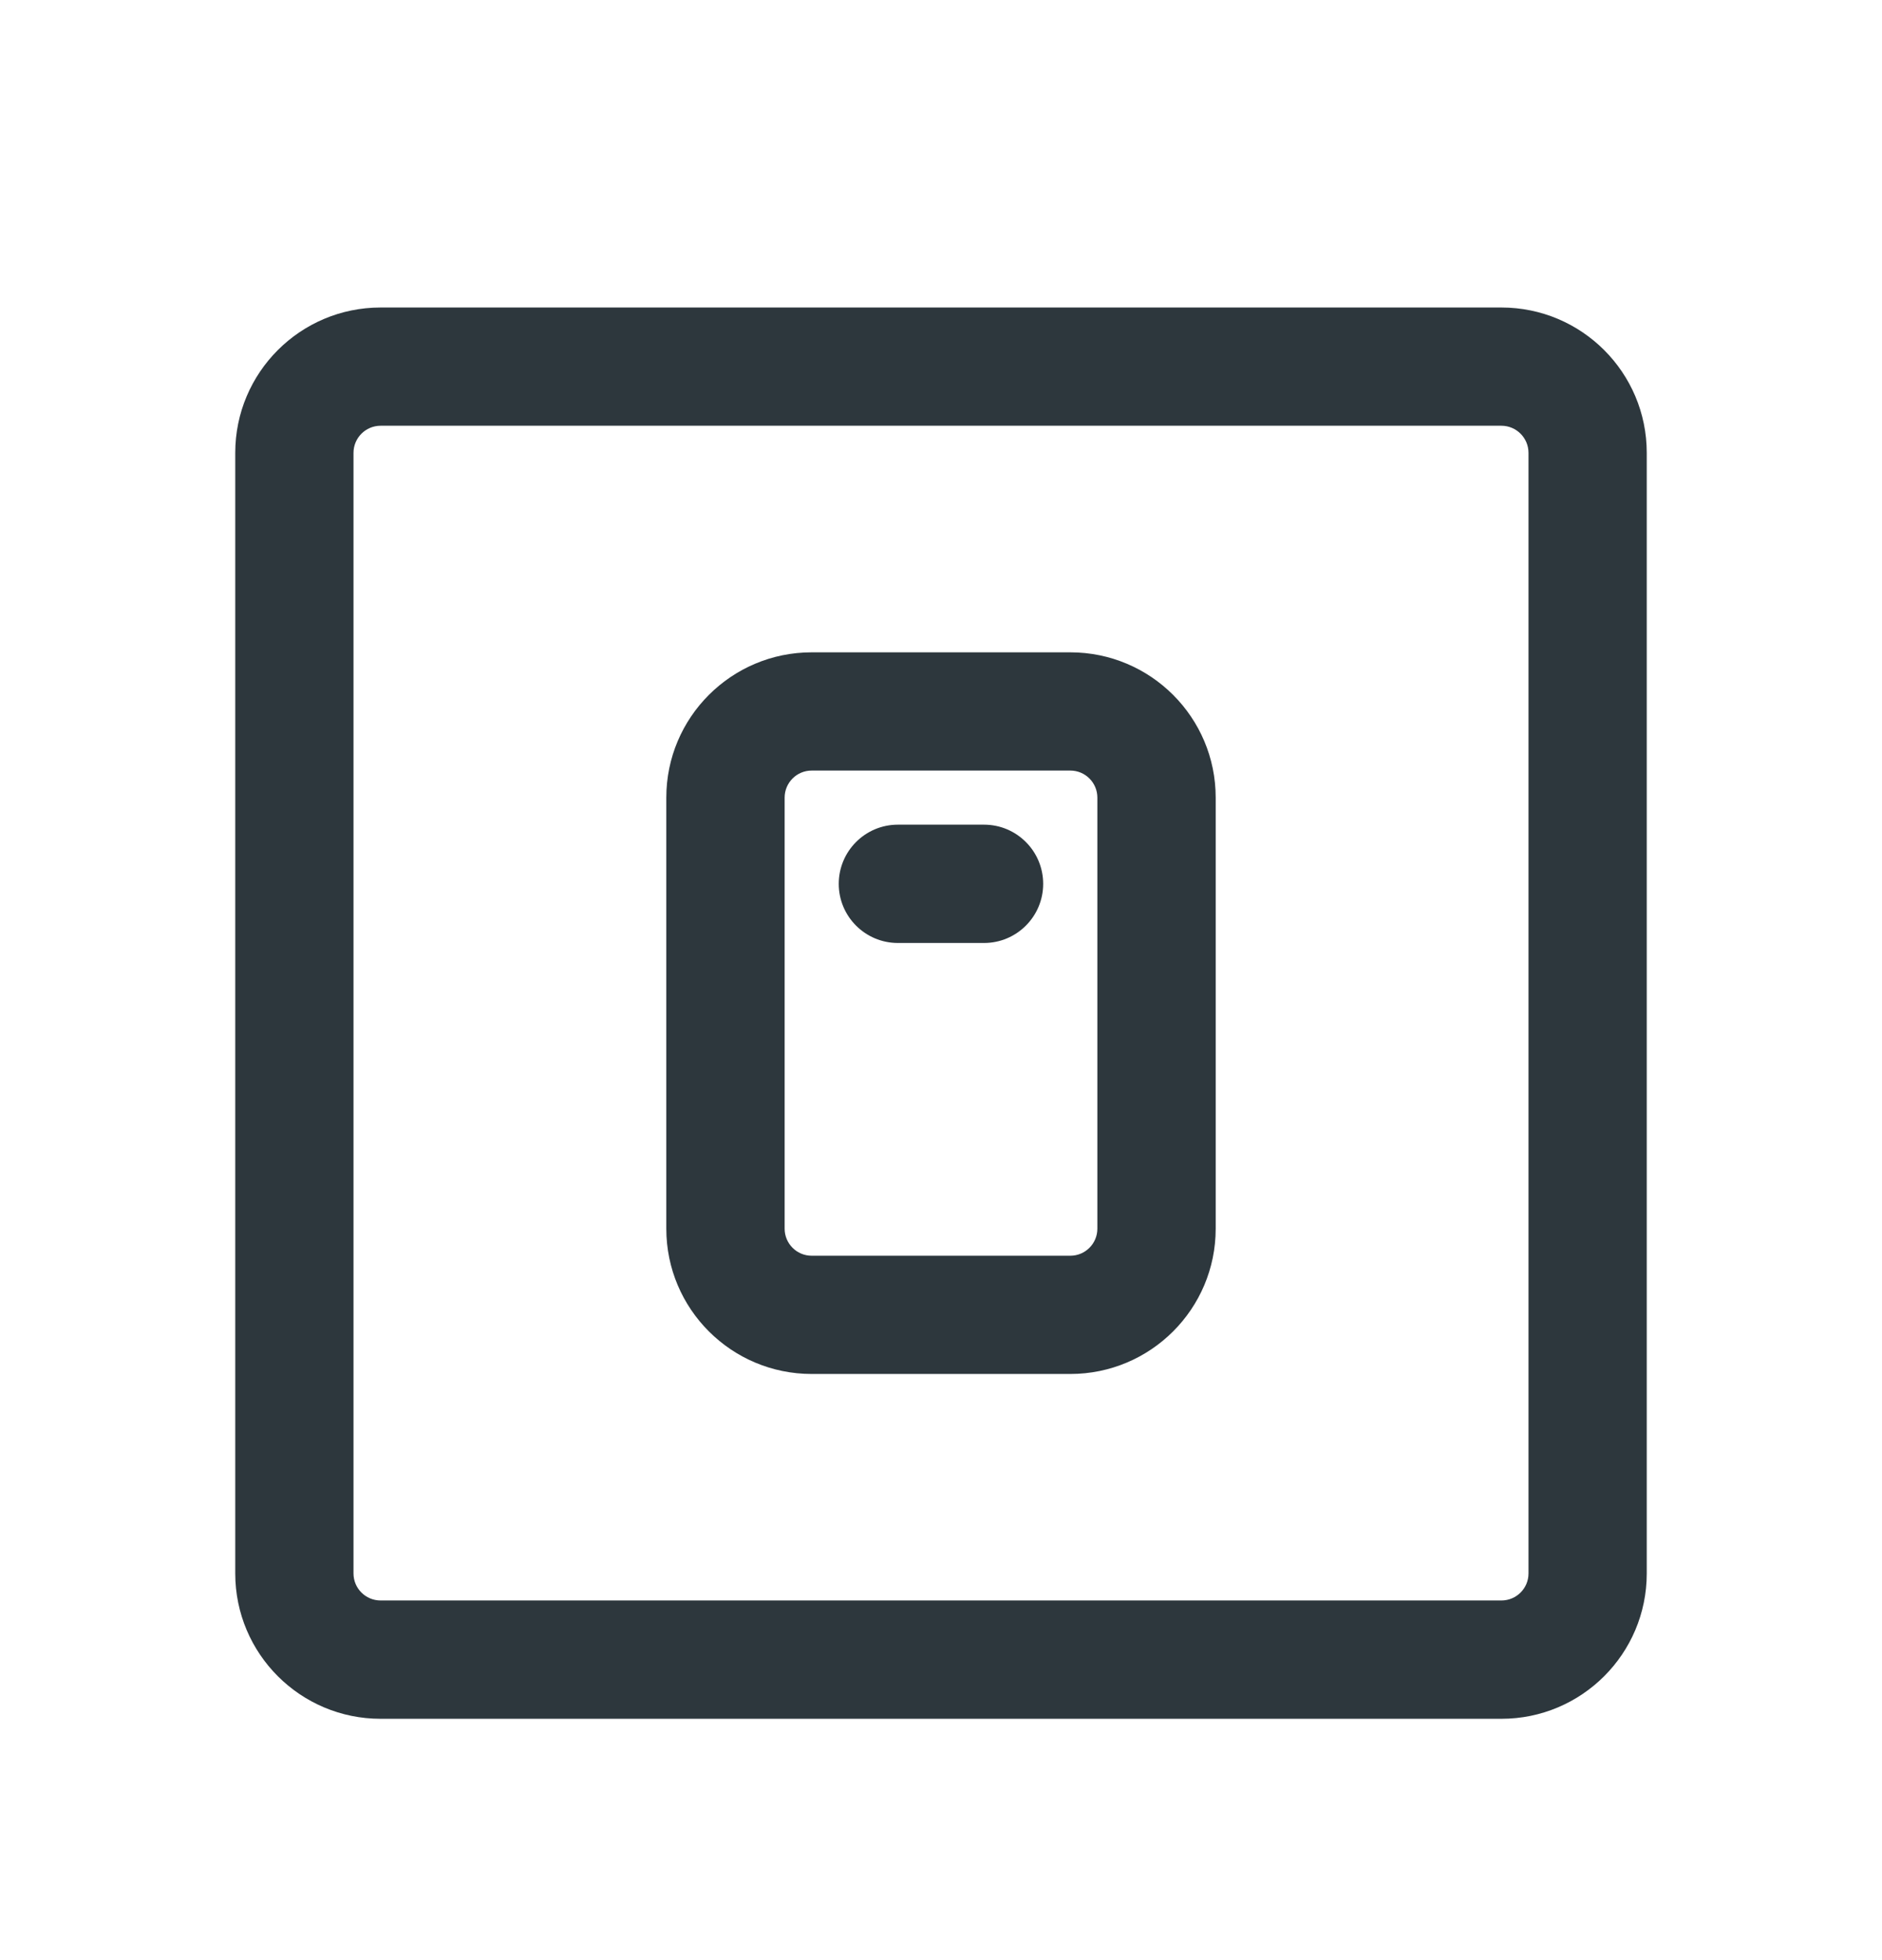 <svg width="24" height="25" viewBox="0 0 24 25" fill="none" xmlns="http://www.w3.org/2000/svg">
<path fill-rule="evenodd" clip-rule="evenodd" d="M4.854 5.43C4.663 5.43 4.508 5.585 4.508 5.776V20.068C4.508 20.259 4.663 20.413 4.854 20.413H19.146C19.337 20.413 19.492 20.259 19.492 20.068V5.776C19.492 5.585 19.337 5.43 19.146 5.43H4.854ZM3 5.776C3 4.752 3.83 3.922 4.854 3.922H19.146C20.17 3.922 21 4.752 21 5.776V20.068C21 21.092 20.17 21.922 19.146 21.922H4.854C3.83 21.922 3 21.092 3 20.068V5.776Z" fill="#2D373D"/>
<path fill-rule="evenodd" clip-rule="evenodd" d="M10.351 9.828C10.16 9.828 10.006 9.983 10.006 10.173V15.671C10.006 15.861 10.16 16.016 10.351 16.016H13.649C13.84 16.016 13.994 15.861 13.994 15.671V10.173C13.994 9.983 13.84 9.828 13.649 9.828H10.351ZM8.497 10.173C8.497 9.15 9.327 8.32 10.351 8.32H13.649C14.673 8.32 15.503 9.15 15.503 10.173V15.671C15.503 16.694 14.673 17.524 13.649 17.524H10.351C9.327 17.524 8.497 16.694 8.497 15.671V10.173Z" fill="#2D373D"/>
<path fill-rule="evenodd" clip-rule="evenodd" d="M10.696 11.273C10.696 10.856 11.034 10.518 11.45 10.518H12.549C12.965 10.518 13.303 10.856 13.303 11.273C13.303 11.689 12.965 12.027 12.549 12.027H11.45C11.034 12.027 10.696 11.689 10.696 11.273Z" fill="#2D373D"/>
</svg>

